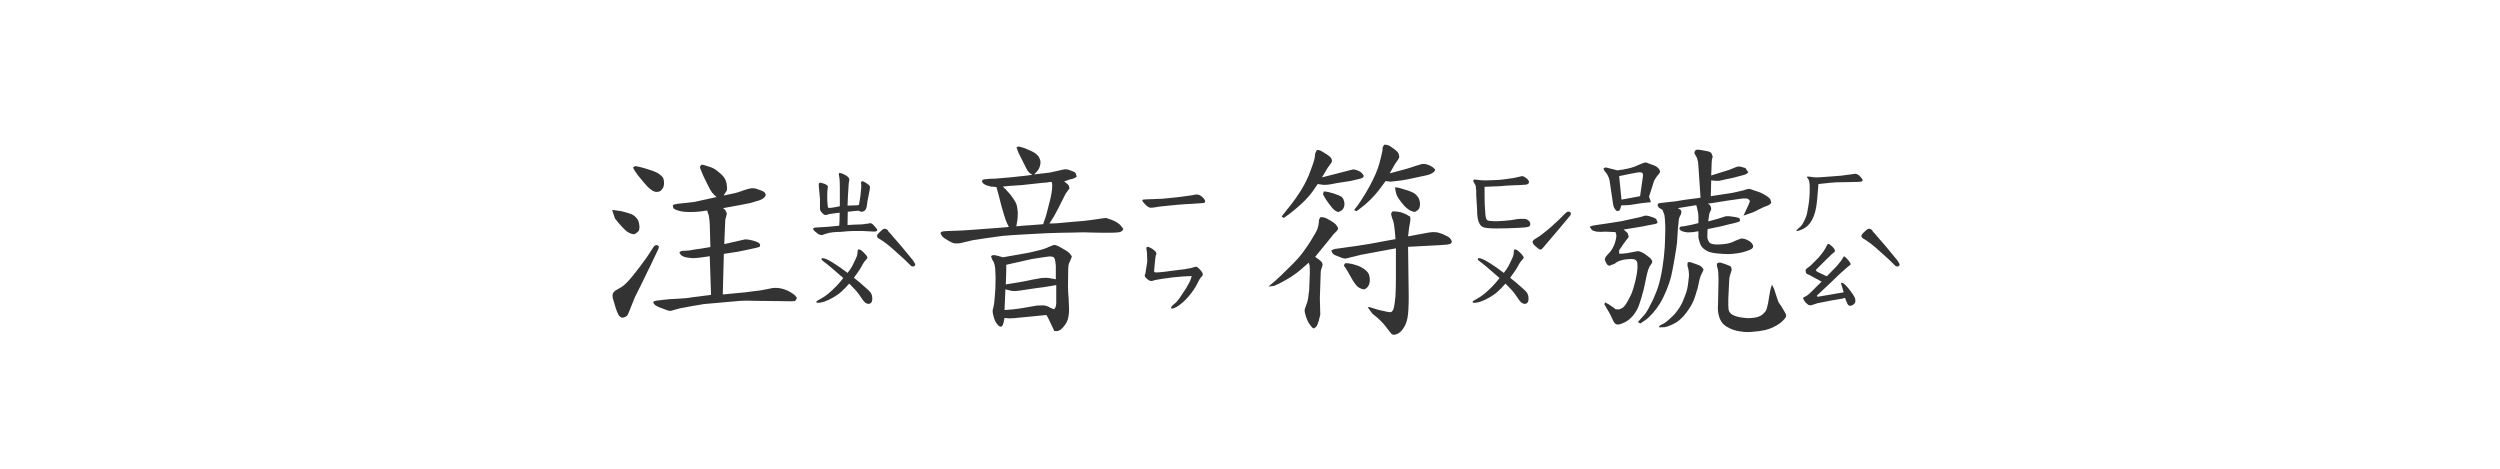 <svg width="320" height="60" viewBox="0 0 320 60" fill="none" xmlns="http://www.w3.org/2000/svg">
<path d="M105.23 30.09C104.957 30.09 104.711 29.981 104.492 29.762C104.219 29.561 104.082 29.406 104.082 29.297C104.082 29.169 104.292 29.106 104.711 29.106L106.051 29.023L107.418 28.887C107.454 28.595 107.473 28.039 107.473 27.219C107.527 27.219 107.245 27.255 106.625 27.328L106.105 27.41C105.941 27.483 105.796 27.52 105.668 27.52C105.559 27.52 105.467 27.483 105.395 27.41C105.103 27.155 104.957 26.936 104.957 26.754V25.469C104.957 25.341 104.911 24.849 104.82 23.992L104.793 23.692C104.793 23.546 104.82 23.454 104.875 23.418C104.93 23.382 105.03 23.382 105.176 23.418C105.723 23.564 105.987 23.728 105.969 23.91L105.941 24.102C105.905 24.357 105.887 24.685 105.887 25.086C105.887 25.56 105.896 25.861 105.914 25.988C105.951 26.353 105.969 26.526 105.969 26.508C105.987 26.581 106.051 26.617 106.16 26.617C106.27 26.617 106.488 26.59 106.816 26.535C107.163 26.462 107.391 26.417 107.5 26.398V23.992C107.5 23.318 107.473 22.862 107.418 22.625C107.382 22.443 107.363 22.343 107.363 22.324C107.363 22.197 107.409 22.133 107.5 22.133C107.536 22.133 107.664 22.169 107.883 22.242C108.229 22.406 108.457 22.552 108.566 22.68C108.694 22.807 108.74 22.944 108.703 23.09C108.648 23.272 108.612 23.637 108.594 24.184C108.557 24.621 108.521 25.332 108.484 26.317L109.414 26.289C109.596 26.289 109.733 26.28 109.824 26.262C109.915 26.244 109.961 26.207 109.961 26.152C110.089 25.46 110.171 24.858 110.207 24.348L110.234 24.02C110.253 23.983 110.253 23.919 110.234 23.828C110.234 23.737 110.234 23.673 110.234 23.637L110.207 23.445C110.207 23.281 110.271 23.199 110.398 23.199C110.471 23.199 110.626 23.272 110.863 23.418C110.918 23.454 110.991 23.509 111.082 23.582C111.191 23.637 111.264 23.701 111.301 23.773C111.337 23.828 111.355 23.901 111.355 23.992C111.355 24.102 111.346 24.193 111.328 24.266L111.027 25.797L110.945 26.426C110.872 26.845 110.654 27.073 110.289 27.11C110.18 27.091 110.089 27.064 110.016 27.027C109.961 26.991 109.915 26.973 109.879 26.973C109.66 26.973 109.204 27.018 108.512 27.11L108.484 28.805L108.949 28.777L109.387 28.75C110.061 28.75 110.562 28.714 110.891 28.641C111.036 28.641 111.164 28.622 111.273 28.586L111.355 28.559C111.538 28.559 111.729 28.686 111.93 28.942C112.167 29.178 112.285 29.352 112.285 29.461C112.285 29.625 112.03 29.68 111.52 29.625L110.48 29.57H109.113C108.84 29.57 108.339 29.607 107.609 29.68C107.227 29.68 106.88 29.698 106.57 29.735C106.26 29.771 105.969 29.835 105.695 29.926L105.23 30.09ZM111.164 38.895C110.891 38.895 110.626 38.694 110.371 38.293C110.043 37.783 109.724 37.363 109.414 37.035L108.703 36.297C108.32 36.734 107.983 37.081 107.691 37.336C107.418 37.591 107.072 37.837 106.652 38.074C105.868 38.53 105.212 38.758 104.684 38.758C104.556 38.758 104.492 38.712 104.492 38.621C104.492 38.566 104.665 38.448 105.012 38.266C105.358 38.083 105.686 37.865 105.996 37.609C106.78 36.953 107.427 36.279 107.938 35.586C107.828 35.477 107.281 35.003 106.297 34.164C106.169 34.073 105.978 33.918 105.723 33.699C105.668 33.663 105.559 33.581 105.395 33.453C105.23 33.326 105.148 33.234 105.148 33.18C105.148 33.089 105.194 33.043 105.285 33.043C105.559 33.043 105.996 33.234 106.598 33.617C107.199 33.982 107.828 34.419 108.484 34.93C108.74 34.62 108.94 34.328 109.086 34.055C109.232 33.781 109.396 33.444 109.578 33.043C109.669 32.843 109.724 32.669 109.742 32.523C109.76 32.359 109.77 32.259 109.77 32.223C109.77 32.022 109.824 31.922 109.934 31.922C110.061 31.922 110.234 32.022 110.453 32.223C110.836 32.587 111.027 32.833 111.027 32.961C111.027 33.034 110.982 33.116 110.891 33.207C110.672 33.426 110.471 33.718 110.289 34.082C110.18 34.301 109.979 34.611 109.688 35.012C109.596 35.121 109.523 35.221 109.469 35.313C109.414 35.404 109.359 35.486 109.305 35.559C109.724 35.869 110.344 36.397 111.164 37.145C111.365 37.327 111.492 37.5 111.547 37.664C111.62 37.81 111.656 38.011 111.656 38.266C111.656 38.448 111.611 38.603 111.52 38.731C111.428 38.84 111.31 38.895 111.164 38.895ZM113.242 29.27C113.333 29.27 113.47 29.333 113.652 29.461C113.634 29.497 113.671 29.57 113.762 29.68C113.853 29.771 113.917 29.835 113.953 29.871C114.044 29.962 114.135 30.072 114.227 30.199C114.336 30.327 114.454 30.464 114.582 30.61C114.91 30.956 115.667 31.858 116.852 33.316C117.052 33.608 117.152 33.781 117.152 33.836C117.152 34.018 117.043 34.109 116.824 34.109C116.697 34.109 116.56 34.018 116.414 33.836C116.068 33.471 115.448 32.897 114.555 32.113C113.862 31.475 113.233 30.983 112.668 30.637C112.395 30.509 112.258 30.363 112.258 30.199C112.258 30.072 112.395 29.889 112.668 29.652C112.923 29.397 113.115 29.27 113.242 29.27ZM78.707 27.957L78.352 26.863L79.527 27.027C79.637 27.046 79.874 27.11 80.238 27.219C80.639 27.328 80.931 27.447 81.113 27.574C81.296 27.702 81.451 27.857 81.578 28.039C81.706 28.221 81.788 28.468 81.824 28.777L81.852 29.051C81.852 29.251 81.824 29.406 81.769 29.516C81.66 29.68 81.469 29.835 81.195 29.981C80.977 29.981 80.749 29.917 80.512 29.789C80.293 29.698 79.992 29.443 79.609 29.023C79.227 28.604 78.926 28.249 78.707 27.957ZM82.754 32.988L83.684 31.567C83.793 31.421 83.939 31.357 84.121 31.375L84.34 31.539C84.34 31.685 84.303 31.822 84.231 31.949L83.519 33.453C83.356 33.818 83.155 34.228 82.918 34.684L82.098 36.379L81.277 38.02C81.095 38.439 80.922 38.867 80.758 39.305C80.594 39.742 80.457 40.07 80.348 40.289C80.238 40.49 80.01 40.617 79.664 40.672C79.427 40.617 79.254 40.481 79.144 40.262C79.035 40.043 78.926 39.77 78.816 39.441C78.707 39.095 78.616 38.785 78.543 38.512C78.452 38.275 78.406 38.074 78.406 37.91L78.434 37.582C78.507 37.436 78.616 37.309 78.762 37.199L79.473 36.789C79.691 36.662 79.928 36.47 80.184 36.215C80.439 35.96 80.721 35.641 81.031 35.258L81.906 34.137L82.754 32.988ZM81.606 22.379L81.141 21.695L81.031 21.395L81.359 21.258L81.988 21.395C82.28 21.468 82.681 21.586 83.191 21.75C83.72 21.914 84.112 22.087 84.367 22.27C84.604 22.434 84.777 22.607 84.887 22.789C84.96 22.953 84.996 23.163 84.996 23.418C84.996 23.71 84.941 23.938 84.832 24.102C84.723 24.284 84.613 24.402 84.504 24.457C84.394 24.53 84.231 24.567 84.012 24.567C83.793 24.567 83.501 24.421 83.137 24.129C82.991 24.02 82.727 23.737 82.344 23.281C81.961 22.826 81.715 22.525 81.606 22.379ZM90.848 32.797L89.699 32.961C89.298 33.016 88.952 33.043 88.66 33.043C88.368 33.025 88.077 32.988 87.785 32.934C87.493 32.861 87.275 32.751 87.129 32.606L86.965 32.332C87.001 32.223 87.129 32.15 87.348 32.113L88.223 32.059L89.016 31.922L89.809 31.813L90.93 31.621L90.848 28.723C90.829 28.34 90.802 28.048 90.766 27.848C90.747 27.629 90.702 27.447 90.629 27.301L90.519 26.945C90.191 27 89.863 27.046 89.535 27.082C89.207 27.119 88.806 27.137 88.332 27.137C87.712 27.137 87.229 27.082 86.883 26.973C86.463 26.863 86.227 26.736 86.172 26.59L86.117 26.317C86.135 26.207 86.382 26.125 86.856 26.07L87.894 25.961C88.259 25.925 88.578 25.888 88.852 25.852C89.125 25.797 89.499 25.715 89.973 25.606L91.723 25.223C91.431 24.968 91.231 24.767 91.121 24.621C91.012 24.475 90.829 24.147 90.574 23.637L90.027 22.516L89.644 21.586L89.59 21.367L89.754 21.094H90L90.957 21.395C91.322 21.522 91.677 21.741 92.023 22.051C92.388 22.343 92.634 22.607 92.762 22.844C92.908 23.081 92.999 23.382 93.035 23.746L93.062 24.047L93.035 24.375L92.625 25.031L94.129 24.703C94.275 24.685 94.639 24.567 95.223 24.348L95.66 24.211L96.125 24.102C96.344 24.083 96.535 24.093 96.699 24.129L97.41 24.375C97.665 24.466 97.829 24.567 97.902 24.676L98.012 24.895C98.012 25.041 97.948 25.168 97.82 25.277C97.693 25.423 97.465 25.551 97.137 25.66C96.79 25.77 96.426 25.879 96.043 25.988C95.642 26.079 95.177 26.171 94.648 26.262L92.543 26.645C92.798 26.791 92.962 27.027 93.035 27.356L92.898 27.902C92.844 28.012 92.816 28.249 92.816 28.613L92.707 31.238L94.074 30.938L95.004 30.719C95.15 30.682 95.287 30.655 95.414 30.637C95.688 30.637 96.016 30.692 96.398 30.801C96.781 30.91 97.027 31.011 97.137 31.102L97.301 31.293L97.246 31.594L96.754 31.731L95.879 31.922L94.43 32.223L92.652 32.496L92.516 37.691L95.387 37.418L96.426 37.281C97.118 37.208 97.565 37.145 97.766 37.09L98.887 36.871C99.014 36.853 99.142 36.844 99.269 36.844C99.415 36.844 99.552 36.853 99.68 36.871C99.953 36.908 100.217 36.971 100.473 37.063C100.728 37.154 100.974 37.272 101.211 37.418C101.448 37.564 101.639 37.701 101.785 37.828L102.004 38.129C101.967 38.275 101.885 38.412 101.758 38.539L101.266 38.566L99.598 38.539C98.832 38.521 97.939 38.512 96.918 38.512C96.426 38.494 95.988 38.484 95.606 38.484C95.241 38.484 94.94 38.494 94.703 38.512C94.211 38.548 93.391 38.621 92.242 38.731C91.094 38.822 90.374 38.886 90.082 38.922C89.79 38.977 89.262 39.068 88.496 39.195C87.731 39.341 87.238 39.432 87.019 39.469L86.336 39.66L85.816 39.797C85.634 39.797 85.352 39.715 84.969 39.551C84.549 39.405 84.258 39.287 84.094 39.195C83.93 39.123 83.802 39.022 83.711 38.895L83.602 38.676C83.656 38.566 83.866 38.494 84.231 38.457L85.16 38.348C85.379 38.311 85.898 38.275 86.719 38.238C87.539 38.202 88.113 38.147 88.441 38.074L91.012 37.746L90.848 32.797Z" fill="#333333"/>
<path d="M147.285 26.59C147.085 26.59 146.839 26.435 146.547 26.125C146.328 25.906 146.219 25.742 146.219 25.633C146.219 25.578 146.255 25.551 146.328 25.551C146.401 25.533 146.492 25.523 146.602 25.523L147.203 25.496C147.549 25.496 147.777 25.487 147.887 25.469C148.233 25.469 148.525 25.46 148.762 25.442C150.329 25.296 151.387 25.177 151.934 25.086C152.207 25.05 152.453 25.013 152.672 24.977C152.891 24.922 153.064 24.895 153.191 24.895C153.447 24.895 153.702 25.022 153.957 25.277C154.158 25.478 154.258 25.642 154.258 25.77C154.258 25.879 154.194 25.952 154.066 25.988C153.975 26.007 153.438 26.043 152.453 26.098C151.906 26.116 151.232 26.162 150.43 26.235C149.628 26.307 148.926 26.38 148.324 26.453C148.215 26.471 148.06 26.499 147.859 26.535C147.659 26.572 147.467 26.59 147.285 26.59ZM153.656 34.574C153.857 34.793 153.957 34.975 153.957 35.121C153.957 35.249 153.884 35.367 153.738 35.477C153.647 35.55 153.419 35.951 153.055 36.68C152.654 37.336 152.207 37.91 151.715 38.403C151.241 38.876 150.767 39.223 150.293 39.441C150.184 39.478 150.092 39.496 150.02 39.496C149.947 39.496 149.91 39.478 149.91 39.441V39.387C149.91 39.278 150.001 39.15 150.184 39.004C150.512 38.749 150.758 38.494 150.922 38.238C151.104 37.965 151.241 37.764 151.332 37.637C151.715 37.09 151.988 36.643 152.152 36.297C152.335 35.987 152.462 35.668 152.535 35.34H152.426C151.952 35.34 151.186 35.395 150.129 35.504C149.965 35.522 149.491 35.586 148.707 35.695C148.543 35.714 148.288 35.759 147.941 35.832L147.613 35.914C147.54 35.951 147.467 35.969 147.395 35.969C147.303 35.969 147.212 35.951 147.121 35.914C147.03 35.859 146.939 35.796 146.848 35.723C146.629 35.541 146.52 35.386 146.52 35.258C146.538 35.221 146.556 35.167 146.574 35.094C146.611 35.021 146.629 34.957 146.629 34.903L146.766 34C146.784 33.909 146.802 33.809 146.82 33.699C146.839 33.59 146.848 33.481 146.848 33.371C146.848 33.025 146.839 32.751 146.82 32.551C146.82 32.332 146.793 32.104 146.738 31.867V31.785C146.738 31.658 146.793 31.594 146.902 31.594C147.012 31.594 147.203 31.676 147.477 31.84C147.841 32.095 148.023 32.296 148.023 32.441C148.023 32.496 148.014 32.542 147.996 32.578C147.978 32.615 147.96 32.651 147.941 32.688C147.887 33.016 147.859 33.198 147.859 33.234L147.723 34.684C147.723 34.72 147.741 34.766 147.777 34.82C147.832 34.857 147.887 34.875 147.941 34.875C148.379 34.875 149.363 34.766 150.895 34.547C151.496 34.492 151.924 34.428 152.18 34.356C152.344 34.337 152.48 34.31 152.59 34.273C152.717 34.219 152.799 34.191 152.836 34.191C152.945 34.155 153.018 34.137 153.055 34.137C153.219 34.137 153.419 34.283 153.656 34.574ZM129.129 29.051C129.02 28.832 128.928 28.641 128.855 28.477C128.783 28.313 128.682 28.03 128.555 27.629L128.199 26.426L127.844 25.031L127.543 23.938C127.233 23.919 126.996 23.901 126.832 23.883C126.686 23.846 126.495 23.792 126.258 23.719C126.039 23.628 125.884 23.527 125.793 23.418L125.684 23.199C125.72 23.053 125.829 22.971 126.012 22.953L126.559 22.898C126.668 22.88 126.923 22.871 127.324 22.871C127.689 22.835 128.217 22.789 128.91 22.735C129.603 22.68 130.059 22.634 130.277 22.598C130.496 22.579 130.842 22.543 131.316 22.488L132.137 22.379C131.954 22.27 131.809 22.16 131.699 22.051C131.59 21.96 131.471 21.777 131.344 21.504L130.824 20.465C130.569 19.973 130.414 19.663 130.359 19.535L130.113 18.879L130.387 18.742L131.07 18.934C131.344 19.043 131.645 19.171 131.973 19.317C132.301 19.462 132.556 19.626 132.738 19.809C132.939 19.991 133.085 20.255 133.176 20.602C133.194 20.82 133.176 21.03 133.121 21.231C133.012 21.559 132.884 21.796 132.738 21.942L132.383 22.324C132.911 22.27 133.376 22.215 133.777 22.16C134.197 22.124 134.543 22.069 134.816 21.996L135.527 21.832L136.266 21.668C136.411 21.668 136.548 21.677 136.676 21.695C136.822 21.75 136.977 21.805 137.141 21.86C137.305 21.914 137.478 21.996 137.66 22.106L137.824 22.598C137.642 22.78 137.332 22.908 136.895 22.981L136.211 23.227C136.339 23.318 136.457 23.409 136.566 23.5C136.658 23.573 136.74 23.664 136.812 23.773L136.895 24.102L136.648 24.457C136.484 24.639 136.329 24.895 136.184 25.223L135.473 26.645C135.145 27.246 134.953 27.602 134.898 27.711L134.324 28.613C134.616 28.613 134.898 28.604 135.172 28.586C135.427 28.568 136.138 28.504 137.305 28.395C138.471 28.303 139.219 28.231 139.547 28.176L140.34 28.067C140.996 27.957 141.415 27.902 141.598 27.902L142.309 28.148C142.71 28.294 143.065 28.504 143.375 28.777L143.785 29.297C143.749 29.443 143.648 29.561 143.484 29.652C143.302 29.744 142.819 29.789 142.035 29.789H141.051L139.547 29.762C139.328 29.744 139.055 29.735 138.727 29.735C138.417 29.735 138.061 29.744 137.66 29.762C136.275 29.78 135.09 29.807 134.105 29.844L131.043 30.008C129.712 30.081 128.792 30.145 128.281 30.199L126.121 30.5L124.508 30.746L122.895 31.129L122.594 31.156H122.238C122.001 31.12 121.746 31.02 121.473 30.856L120.98 30.555C120.689 30.391 120.488 30.145 120.379 29.817C120.452 29.689 120.607 29.616 120.844 29.598L121.309 29.57L122.84 29.516C123.314 29.497 124.134 29.443 125.301 29.352C126.467 29.261 127.324 29.197 127.871 29.16C128.418 29.124 128.746 29.096 128.855 29.078L129.129 29.051ZM128.363 23.883C128.509 24.047 128.637 24.166 128.746 24.238C128.819 24.348 128.938 24.485 129.102 24.648C129.266 24.813 129.457 25.059 129.676 25.387C129.913 25.715 130.068 26.007 130.141 26.262C130.195 26.481 130.241 26.781 130.277 27.164C130.277 27.693 130.259 28.03 130.223 28.176L130.086 28.969C131.034 28.878 131.608 28.832 131.809 28.832L133.531 28.695C133.586 28.531 133.632 28.386 133.668 28.258C133.723 28.13 133.768 28.003 133.805 27.875C133.859 27.747 133.978 27.319 134.16 26.59L134.406 25.606C134.497 25.277 134.561 24.968 134.598 24.676C134.652 24.384 134.68 24.102 134.68 23.828V23.637L134.625 23.281C134.352 23.3 134.142 23.327 133.996 23.363C133.814 23.363 133.331 23.409 132.547 23.5C131.763 23.591 131.171 23.655 130.77 23.692L129.129 23.801L128.363 23.883ZM128.582 40.699L128.445 41.328C128.372 41.638 128.263 41.802 128.117 41.82C127.99 41.82 127.862 41.748 127.734 41.602C127.516 41.383 127.342 41.064 127.215 40.645C127.105 40.298 127.051 40.007 127.051 39.77L127.16 39.305C127.233 39.031 127.288 38.621 127.324 38.074L127.406 36.981C127.424 36.634 127.434 36.133 127.434 35.477C127.415 35.003 127.397 34.611 127.379 34.301C127.342 34.009 127.288 33.772 127.215 33.59L126.969 33.153L126.859 32.797C126.932 32.688 127.087 32.642 127.324 32.66L127.816 32.77L128.363 32.934L131.316 32.414C131.499 32.396 131.954 32.296 132.684 32.113C133.413 31.949 133.941 31.776 134.27 31.594L134.898 31.348C135.081 31.348 135.309 31.421 135.582 31.567L136.293 31.977C136.53 32.104 136.74 32.259 136.922 32.441L137.195 32.797C137.177 32.906 137.132 33.043 137.059 33.207C136.986 33.353 136.913 33.517 136.84 33.699C136.767 33.882 136.73 34.155 136.73 34.52L136.703 36.625C136.703 37.063 136.73 37.582 136.785 38.184C136.822 38.949 136.84 39.423 136.84 39.606C136.84 40.116 136.776 40.572 136.648 40.973C136.521 41.337 136.275 41.702 135.91 42.066C135.637 42.34 135.318 42.44 134.953 42.367C134.862 42.203 134.753 41.975 134.625 41.684C134.497 41.392 134.352 41.082 134.188 40.754L133.941 40.316C133.34 40.389 132.893 40.435 132.602 40.453L130.605 40.645C129.986 40.718 129.521 40.754 129.211 40.754L128.582 40.699ZM128.582 39.688C128.874 39.669 129.202 39.642 129.566 39.606C129.949 39.569 130.368 39.514 130.824 39.441L132.711 39.113C132.984 39.095 133.267 39.086 133.559 39.086C133.887 39.123 134.178 39.223 134.434 39.387L134.871 39.578C135.053 39.542 135.163 39.296 135.199 38.84V36.488C134.944 36.525 134.734 36.561 134.57 36.598L133.559 36.762L132.52 36.898C131.608 37.026 130.997 37.117 130.688 37.172C130.359 37.227 130.068 37.254 129.812 37.254C129.576 37.254 129.348 37.218 129.129 37.145L128.691 37.035L128.582 39.688ZM128.746 36.406L130.578 36.106C131.198 35.996 131.745 35.887 132.219 35.778C132.693 35.686 133.057 35.623 133.312 35.586C133.495 35.568 133.704 35.559 133.941 35.559C134.087 35.559 134.297 35.586 134.57 35.641L135.145 35.75V34L135.09 33.535C135.053 33.244 134.99 33.052 134.898 32.961C134.826 32.87 134.634 32.824 134.324 32.824C134.16 32.843 133.887 32.879 133.504 32.934L132.082 33.153L128.801 33.891V34.629L128.746 36.406Z" fill="#333333"/>
<path d="M191.582 29.242C190.707 29.242 190.124 29.188 189.832 29.078C189.486 28.914 189.258 28.541 189.148 27.957C189.094 27.647 189.066 27.255 189.066 26.781L188.957 25.004V24.32C188.939 24.302 188.93 24.257 188.93 24.184L188.902 23.883C188.884 23.737 188.802 23.564 188.656 23.363C188.602 23.254 188.574 23.172 188.574 23.117C188.574 22.99 188.729 22.953 189.039 23.008C189.367 23.063 189.741 23.09 190.16 23.09C190.452 23.09 190.999 23.072 191.801 23.035C192.074 23.017 192.712 22.935 193.715 22.789L194.59 22.598L194.809 22.543C194.973 22.543 195.173 22.643 195.41 22.844C195.611 23.008 195.711 23.163 195.711 23.309C195.711 23.491 195.574 23.6 195.301 23.637C194.59 23.692 194.043 23.719 193.66 23.719L192.676 23.773C192.384 23.81 192.184 23.828 192.074 23.828C190.871 23.883 190.188 23.91 190.023 23.91C190.023 25.186 190.033 25.979 190.051 26.289C190.087 26.8 190.115 27.201 190.133 27.492C190.169 27.784 190.215 27.975 190.27 28.067C190.306 28.139 190.37 28.194 190.461 28.231C190.57 28.249 190.671 28.267 190.762 28.285C190.871 28.285 190.953 28.285 191.008 28.285C191.026 28.285 191.072 28.294 191.145 28.313C191.236 28.313 191.409 28.313 191.664 28.313C191.846 28.313 192.156 28.294 192.594 28.258C193.159 28.221 193.706 28.148 194.234 28.039C194.362 28.021 194.654 28.012 195.109 28.012C195.328 28.012 195.538 28.112 195.738 28.313C195.829 28.404 195.875 28.531 195.875 28.695C195.875 28.823 195.839 28.914 195.766 28.969C195.656 29.023 195.483 29.069 195.246 29.106C195.027 29.124 194.745 29.142 194.398 29.16C193.396 29.215 192.457 29.242 191.582 29.242ZM195.164 38.895C194.891 38.895 194.626 38.694 194.371 38.293C194.043 37.783 193.724 37.363 193.414 37.035L192.703 36.297C192.32 36.734 191.983 37.081 191.691 37.336C191.418 37.591 191.072 37.837 190.652 38.074C189.868 38.53 189.212 38.758 188.684 38.758C188.556 38.758 188.492 38.712 188.492 38.621C188.492 38.566 188.665 38.448 189.012 38.266C189.358 38.083 189.686 37.865 189.996 37.609C190.78 36.953 191.427 36.279 191.938 35.586C191.828 35.477 191.281 35.003 190.297 34.164C190.169 34.073 189.978 33.918 189.723 33.699C189.668 33.663 189.559 33.581 189.395 33.453C189.23 33.326 189.148 33.234 189.148 33.18C189.148 33.089 189.194 33.043 189.285 33.043C189.559 33.043 189.996 33.234 190.598 33.617C191.199 33.982 191.828 34.419 192.484 34.93C192.74 34.62 192.94 34.328 193.086 34.055C193.232 33.781 193.396 33.444 193.578 33.043C193.669 32.843 193.724 32.669 193.742 32.523C193.76 32.359 193.77 32.259 193.77 32.223C193.77 32.022 193.824 31.922 193.934 31.922C194.061 31.922 194.234 32.022 194.453 32.223C194.836 32.587 195.027 32.833 195.027 32.961C195.027 33.034 194.982 33.116 194.891 33.207C194.672 33.426 194.471 33.718 194.289 34.082C194.18 34.301 193.979 34.611 193.688 35.012C193.596 35.121 193.523 35.221 193.469 35.313C193.414 35.404 193.359 35.486 193.305 35.559C193.724 35.869 194.344 36.397 195.164 37.145C195.365 37.327 195.492 37.5 195.547 37.664C195.62 37.81 195.656 38.011 195.656 38.266C195.656 38.448 195.611 38.603 195.52 38.731C195.428 38.84 195.31 38.895 195.164 38.895ZM200.742 27.082C200.961 27.082 201.07 27.182 201.07 27.383C201.07 27.492 200.97 27.647 200.77 27.848C200.223 28.522 199.138 29.807 197.516 31.703C197.388 31.867 197.27 31.949 197.16 31.949C197.069 31.949 196.868 31.813 196.559 31.539C196.303 31.32 196.176 31.138 196.176 30.992C196.176 30.828 196.312 30.673 196.586 30.527C197.005 30.291 197.634 29.817 198.473 29.106C199.311 28.358 199.931 27.766 200.332 27.328C200.496 27.164 200.633 27.082 200.742 27.082ZM167.574 37.117C167.611 36.224 167.638 35.531 167.656 35.039V34.602C167.656 34.328 167.647 34.128 167.629 34L167.52 33.617C166.717 34.346 166.116 34.848 165.715 35.121C165.314 35.413 164.876 35.686 164.402 35.941C163.928 36.215 163.482 36.434 163.062 36.598L162.352 36.68L163.172 35.996C163.555 35.668 164.147 35.103 164.949 34.301C165.788 33.499 166.408 32.815 166.809 32.25C167.228 31.685 167.556 31.202 167.793 30.801C168.012 30.418 168.203 30.099 168.367 29.844C168.513 29.57 168.613 29.352 168.668 29.188C168.723 29.005 168.759 28.832 168.777 28.668C168.814 28.486 168.832 28.303 168.832 28.121L169.023 27.793C169.188 27.793 169.352 27.811 169.516 27.848C169.68 27.884 169.953 28.021 170.336 28.258C170.719 28.477 170.974 28.686 171.102 28.887L171.293 29.215C171.257 29.343 171.202 29.452 171.129 29.543L170.691 29.981L170.035 30.801L168.34 32.879L168.941 33.316L169.215 33.59L169.297 33.891C169.279 34 169.233 34.146 169.16 34.328C169.087 34.511 169.051 34.702 169.051 34.903L168.941 38.156L168.996 40.262C168.96 40.426 168.896 40.69 168.805 41.055C168.695 41.419 168.595 41.666 168.504 41.793L168.203 42.039C168.076 42.039 167.93 41.921 167.766 41.684C167.602 41.501 167.456 41.264 167.328 40.973C167.201 40.645 167.109 40.371 167.055 40.153L167 39.879V39.606L167.191 39.059C167.319 38.749 167.401 38.457 167.438 38.184L167.574 37.117ZM169.215 22.707L173.152 21.695C173.335 21.677 173.572 21.732 173.863 21.86C174.191 21.987 174.428 22.215 174.574 22.543L174.438 22.735C174.346 22.807 174.164 22.871 173.891 22.926L172.824 23.172L171.211 23.418L170.199 23.61C169.962 23.646 169.698 23.664 169.406 23.664L168.668 23.555L168.012 24.512C167.775 24.84 167.465 25.204 167.082 25.606C166.681 26.007 166.326 26.335 166.016 26.59C165.706 26.863 165.368 27.137 165.004 27.41L164.32 27.902L164.047 27.711L164.758 26.809C165.086 26.426 165.469 25.925 165.906 25.305C166.326 24.703 166.663 24.166 166.918 23.692C167.173 23.218 167.383 22.78 167.547 22.379L167.984 21.203C168.112 20.857 168.203 20.556 168.258 20.301C168.312 20.046 168.34 19.827 168.34 19.645L168.559 19.207C168.759 19.171 168.987 19.235 169.242 19.398C169.516 19.563 169.762 19.718 169.98 19.863C170.199 20.009 170.345 20.155 170.418 20.301L170.5 20.574L170.445 20.793L169.926 21.504L169.215 22.707ZM169.434 24.512H169.652C169.835 24.53 170.181 24.612 170.691 24.758C171.202 24.922 171.557 25.077 171.758 25.223C171.94 25.405 172.049 25.669 172.086 26.016C172.104 26.235 172.068 26.435 171.977 26.617C171.885 26.854 171.658 27.027 171.293 27.137C171.038 27.082 170.783 26.909 170.527 26.617C170.272 26.307 170.008 25.952 169.734 25.551L169.352 24.895L169.434 24.512ZM178.621 30.61L178.539 29.625C178.484 29.096 178.439 28.741 178.402 28.559C178.366 28.376 178.293 28.158 178.184 27.902L178.047 27.356L178.238 27.055C178.402 27.037 178.658 27.055 179.004 27.11C179.332 27.164 179.66 27.273 179.988 27.438L180.508 27.738L180.535 28.094L180.48 28.504L180.371 29.106L180.234 30.254L182.75 29.789C183.06 29.735 183.288 29.707 183.434 29.707C183.579 29.707 183.743 29.716 183.926 29.735C184.108 29.771 184.345 29.844 184.637 29.953L185.266 30.254C185.539 30.382 185.73 30.6 185.84 30.91C185.822 31.056 185.749 31.156 185.621 31.211C185.512 31.284 185.092 31.339 184.363 31.375L180.234 31.594L180.316 37.965C180.316 39.241 180.262 40.162 180.152 40.727C180.043 41.292 179.833 41.775 179.523 42.176C179.232 42.577 178.867 42.805 178.43 42.859C178.266 42.841 178.138 42.778 178.047 42.668L177.199 41.574C176.816 41.119 176.306 40.645 175.668 40.153L175.066 39.332L175.285 39.305L176.434 39.66L177.418 39.879C177.637 39.934 177.846 39.961 178.047 39.961C178.211 39.87 178.329 39.697 178.402 39.441C178.475 39.168 178.548 38.658 178.621 37.91C178.658 37.181 178.676 36.443 178.676 35.695V31.785L175.121 32.441C174.447 32.551 173.863 32.678 173.371 32.824L172.223 33.098C172.04 33.098 171.822 33.043 171.566 32.934C171.329 32.843 171.083 32.742 170.828 32.633C170.591 32.505 170.454 32.305 170.418 32.031L170.855 31.867L173.59 31.485C174.665 31.339 175.887 31.129 177.254 30.856L178.621 30.61ZM172.168 33.699H172.578C172.76 33.736 172.952 33.772 173.152 33.809C173.353 33.863 173.59 33.936 173.863 34.028C174.118 34.137 174.355 34.264 174.574 34.41C174.793 34.556 174.975 34.729 175.121 34.93C175.249 35.13 175.322 35.422 175.34 35.805C175.34 36.169 175.258 36.461 175.094 36.68C174.93 36.898 174.757 37.017 174.574 37.035C174.428 37.035 174.219 36.962 173.945 36.816C173.672 36.671 173.335 36.233 172.934 35.504C172.533 34.775 172.286 34.356 172.195 34.246L172.004 34L172.168 33.699ZM177.883 22.188C178.667 21.987 179.314 21.814 179.824 21.668C180.335 21.522 180.772 21.386 181.137 21.258L182.039 20.985C182.276 20.966 182.504 20.994 182.723 21.067C182.941 21.139 183.16 21.249 183.379 21.395L183.707 21.695C183.689 21.86 183.561 22.014 183.324 22.16C183.105 22.306 182.741 22.425 182.23 22.516L180.043 22.981C179.423 23.09 178.986 23.154 178.73 23.172L177.965 23.254L177.363 23.172L176.488 24.348C176.27 24.639 175.932 25.022 175.477 25.496C175.039 25.934 174.611 26.307 174.191 26.617L173.645 27.027L173.316 26.891L173.809 26.262C174.064 25.897 174.383 25.405 174.766 24.785C175.148 24.147 175.467 23.564 175.723 23.035C175.978 22.525 176.197 22.014 176.379 21.504C176.543 20.994 176.671 20.538 176.762 20.137C176.871 19.699 176.935 19.417 176.953 19.289C176.971 19.143 176.98 18.997 176.98 18.852L177.172 18.523C177.445 18.505 177.701 18.569 177.938 18.715L178.594 19.18C178.776 19.326 178.913 19.471 179.004 19.617L179.113 20.082C179.077 20.228 179.004 20.374 178.895 20.52L178.566 20.985L177.883 22.188ZM178.566 23.965L179.086 24.047C179.286 24.102 179.651 24.211 180.18 24.375C180.708 24.557 181.055 24.731 181.219 24.895C181.383 25.041 181.52 25.223 181.629 25.442C181.702 25.624 181.747 25.833 181.766 26.07C181.766 26.307 181.729 26.508 181.656 26.672C181.602 26.8 181.438 26.945 181.164 27.11C181 27.128 180.818 27.091 180.617 27C180.344 26.872 180.061 26.663 179.77 26.371C179.496 26.061 179.241 25.733 179.004 25.387C178.767 25.059 178.621 24.585 178.566 23.965Z" fill="#333333"/>
<path d="M230.273 29.516C230.255 29.516 230.191 29.534 230.082 29.57C229.991 29.589 229.945 29.561 229.945 29.488C229.945 29.47 229.982 29.434 230.055 29.379C230.128 29.306 230.191 29.242 230.246 29.188C230.301 29.133 230.383 29.06 230.492 28.969C230.602 28.86 230.684 28.75 230.738 28.641C231.012 28.185 231.203 27.729 231.312 27.273L231.477 26.317C231.604 25.606 231.659 24.776 231.641 23.828C231.641 23.61 231.613 23.382 231.559 23.145C231.54 23.035 231.449 22.88 231.285 22.68V22.652C231.285 22.616 231.331 22.598 231.422 22.598C231.549 22.598 231.659 22.607 231.75 22.625C231.987 22.68 232.251 22.707 232.543 22.707C232.853 22.689 233.044 22.68 233.117 22.68L234.949 22.543C235.314 22.507 235.551 22.488 235.66 22.488C236.444 22.379 236.799 22.333 236.727 22.352C237.146 22.279 237.401 22.242 237.492 22.242C237.784 22.261 238.076 22.488 238.367 22.926L238.422 23.063C238.422 23.172 238.34 23.236 238.176 23.254C238.012 23.272 237.911 23.281 237.875 23.281C237.31 23.281 236.891 23.291 236.617 23.309C235.924 23.309 235.414 23.318 235.086 23.336L234.32 23.391L232.762 23.555C232.652 25.086 232.552 26.089 232.461 26.563C232.315 27.419 232.033 28.112 231.613 28.641C231.303 29.042 230.857 29.333 230.273 29.516ZM237.164 37.664C237.201 37.737 237.264 37.846 237.355 37.992C237.447 38.138 237.492 38.311 237.492 38.512C237.492 38.694 237.419 38.84 237.273 38.949C237.128 39.077 236.964 39.141 236.781 39.141C236.617 39.141 236.48 38.977 236.371 38.648C236.316 38.521 236.271 38.421 236.234 38.348C236.216 38.257 236.198 38.184 236.18 38.129C235.943 38.202 235.633 38.266 235.25 38.32C234.867 38.375 234.594 38.421 234.43 38.457C233.555 38.621 232.953 38.74 232.625 38.813C232.497 38.849 232.361 38.895 232.215 38.949C232.069 38.986 231.987 39.013 231.969 39.031C231.859 39.068 231.777 39.086 231.723 39.086C231.577 39.086 231.44 39.022 231.312 38.895C231.094 38.731 230.93 38.512 230.82 38.238C230.802 38.22 230.793 38.193 230.793 38.156C230.793 38.12 230.839 38.074 230.93 38.02C231.039 37.965 231.121 37.928 231.176 37.91C231.413 37.783 231.832 37.4 232.434 36.762L233.172 36.051L231.559 35.176C231.376 35.121 231.258 35.057 231.203 34.984C231.148 34.912 231.121 34.802 231.121 34.656C231.121 34.547 231.139 34.474 231.176 34.438C231.23 34.383 231.34 34.301 231.504 34.191C231.668 34.082 231.832 33.936 231.996 33.754C232.087 33.645 232.206 33.526 232.352 33.398C232.497 33.271 232.634 33.134 232.762 32.988C233.309 32.35 233.655 31.849 233.801 31.485C233.892 31.302 233.965 31.211 234.02 31.211C234.056 31.211 234.129 31.247 234.238 31.32C234.585 31.576 234.794 31.813 234.867 32.031V32.113C234.867 32.205 234.822 32.278 234.73 32.332C234.639 32.387 234.576 32.432 234.539 32.469C234.484 32.505 234.211 32.77 233.719 33.262L233.227 33.754C233.135 33.845 232.98 34 232.762 34.219C232.543 34.419 232.434 34.538 232.434 34.574C232.434 34.629 232.461 34.675 232.516 34.711C232.589 34.748 232.643 34.784 232.68 34.82L233.828 35.367C234.539 34.656 234.949 34.237 235.059 34.109C235.533 33.563 235.797 33.216 235.852 33.07C235.87 33.052 235.897 33.007 235.934 32.934C235.97 32.861 236.007 32.824 236.043 32.824C236.098 32.824 236.152 32.852 236.207 32.906C236.499 33.18 236.708 33.435 236.836 33.672C236.872 33.745 236.891 33.791 236.891 33.809C236.891 33.845 236.845 33.9 236.754 33.973C236.681 34.028 236.608 34.082 236.535 34.137C235.897 34.666 235.15 35.358 234.293 36.215L232.625 37.773C232.589 37.81 232.57 37.846 232.57 37.883C232.57 37.919 232.589 37.947 232.625 37.965C232.661 37.983 232.716 37.983 232.789 37.965L235.988 37.418C235.897 37.053 235.788 36.689 235.66 36.324V36.27C235.66 36.215 235.688 36.188 235.742 36.188C235.815 36.188 235.924 36.242 236.07 36.352C236.362 36.607 236.727 37.044 237.164 37.664ZM239.242 29.27C239.333 29.27 239.47 29.333 239.652 29.461C239.634 29.497 239.671 29.57 239.762 29.68C239.853 29.771 239.917 29.835 239.953 29.871C240.044 29.962 240.135 30.072 240.227 30.199C240.336 30.327 240.454 30.464 240.582 30.61C240.91 30.956 241.667 31.858 242.852 33.316C243.052 33.608 243.152 33.781 243.152 33.836C243.152 34.018 243.043 34.109 242.824 34.109C242.697 34.109 242.56 34.018 242.414 33.836C242.068 33.471 241.448 32.897 240.555 32.113C239.862 31.475 239.233 30.983 238.668 30.637C238.395 30.509 238.258 30.363 238.258 30.199C238.258 30.072 238.395 29.889 238.668 29.652C238.923 29.397 239.115 29.27 239.242 29.27ZM217.121 26.262L214.742 26.645C214.888 26.699 215.016 26.772 215.125 26.863C215.216 26.936 215.234 27.11 215.18 27.383C215.052 27.62 214.97 27.793 214.934 27.902C214.897 28.012 214.87 28.203 214.852 28.477L214.77 29.297L214.66 31.02C214.624 31.421 214.514 32.141 214.332 33.18C214.15 34.219 214.004 34.966 213.895 35.422C213.785 35.878 213.594 36.443 213.32 37.117C213.047 37.792 212.764 38.366 212.473 38.84C212.181 39.314 211.871 39.733 211.543 40.098C211.215 40.462 210.941 40.727 210.723 40.891L209.957 41.41L209.656 41.219L210.285 40.508C210.577 40.234 210.868 39.797 211.16 39.195C211.488 38.594 211.743 38.047 211.926 37.555C212.145 37.063 212.345 36.425 212.527 35.641C212.71 34.857 212.855 33.973 212.965 32.988C213.074 31.986 213.129 31.184 213.129 30.582C213.147 30.199 213.156 29.826 213.156 29.461V28.942L213.102 27.985C213.083 27.675 213.038 27.447 212.965 27.301L212.801 26.863L212.336 26.59L212.145 26.235L212.309 26.016L212.965 25.934L214.469 25.77L215.617 25.578L217.094 25.387L217.668 25.305L217.395 21.231C217.376 20.866 217.34 20.611 217.285 20.465C217.249 20.319 217.203 20.192 217.148 20.082L216.875 19.617L216.957 19.289L217.203 19.152C217.349 19.152 217.586 19.18 217.914 19.235C218.242 19.289 218.479 19.335 218.625 19.371C218.771 19.408 218.908 19.471 219.035 19.563L219.227 20.027C219.135 20.319 219.09 20.611 219.09 20.902L219.035 22.461L221.387 21.723L222.262 21.367C222.371 21.331 222.49 21.313 222.617 21.313C222.745 21.313 222.872 21.34 223 21.395L223.41 21.504L223.793 22.078C223.592 22.242 223.419 22.343 223.273 22.379L221.824 22.762L221.031 22.926L220.047 23.145H219.637L219.035 23.09L218.98 25.113L221.797 24.676L222.645 24.485C223.082 24.393 223.383 24.311 223.547 24.238L223.793 24.184C223.939 24.166 224.212 24.238 224.613 24.402L225.27 24.621L225.762 24.867C226.199 25.104 226.482 25.323 226.609 25.523L226.719 25.934C226.664 26.079 226.509 26.207 226.254 26.317C225.999 26.389 225.643 26.544 225.188 26.781C224.732 27.018 224.449 27.155 224.34 27.192L223.164 27.602L223.793 26.262L223.984 25.77C223.966 25.624 223.848 25.505 223.629 25.414C223.41 25.396 223.201 25.396 223 25.414L221.059 25.688L219.199 25.988L218.57 26.07C218.88 26.162 219.035 26.408 219.035 26.809C218.962 26.954 218.898 27.091 218.844 27.219C218.789 27.346 218.753 27.529 218.734 27.766L218.652 28.34L219.855 28.012L220.375 27.848L220.895 27.684C221.022 27.666 221.195 27.666 221.414 27.684L222.016 27.766C222.362 27.82 222.581 27.884 222.672 27.957L222.727 28.285C222.617 28.376 222.371 28.468 221.988 28.559L221.496 28.668L220.293 28.969L218.57 29.324C218.57 29.543 218.561 29.762 218.543 29.981V30.391C218.579 30.682 218.68 30.91 218.844 31.074C218.99 31.22 219.327 31.293 219.855 31.293C220.311 31.293 220.721 31.257 221.086 31.184C221.451 31.111 221.806 30.983 222.152 30.801C222.499 30.655 222.736 30.564 222.863 30.527C223.046 30.527 223.228 30.555 223.41 30.61C223.592 30.682 223.775 30.773 223.957 30.883C224.139 31.011 224.285 31.184 224.395 31.402V31.594C224.358 31.758 224.221 31.886 223.984 31.977C223.747 32.086 223.419 32.195 223 32.305C222.581 32.396 222.171 32.46 221.77 32.496C221.605 32.514 221.414 32.523 221.195 32.523C220.977 32.523 220.73 32.514 220.457 32.496C219.91 32.46 219.491 32.414 219.199 32.359C218.908 32.305 218.652 32.214 218.434 32.086C218.197 31.958 217.996 31.794 217.832 31.594C217.686 31.393 217.577 31.147 217.504 30.856L217.395 30.391V29.598L216.766 29.707C216.638 29.707 216.483 29.716 216.301 29.735H215.891C215.763 29.716 215.626 29.689 215.48 29.652L215.152 29.516L214.961 29.297C214.961 29.133 215.034 29.033 215.18 28.996L215.645 28.942L216.492 28.777L217.395 28.559V27.711C217.395 27.438 217.331 27.046 217.203 26.535L217.121 26.262ZM207.824 29.379C208.043 29.561 208.216 29.716 208.344 29.844L208.48 30.309C208.408 30.436 208.298 30.582 208.152 30.746C208.007 30.928 207.861 31.129 207.715 31.348C207.569 31.585 207.414 31.813 207.25 32.031V32.469C207.451 32.487 207.77 32.469 208.207 32.414C208.645 32.341 208.982 32.278 209.219 32.223L209.656 32.141C209.82 32.159 210.012 32.223 210.23 32.332C210.449 32.441 210.632 32.56 210.777 32.688L211.242 33.043L211.488 33.398L211.461 33.645L211.242 33.973C211.096 34.155 210.96 34.501 210.832 35.012L210.395 37.035C210.176 37.892 209.975 38.566 209.793 39.059C209.611 39.551 209.355 39.998 209.027 40.398C208.681 40.8 208.335 41.082 207.988 41.246C207.624 41.428 207.323 41.529 207.086 41.547C206.922 41.529 206.794 41.474 206.703 41.383C206.612 41.292 206.503 41.1 206.375 40.809C206.247 40.517 206.111 40.244 205.965 39.988L205.582 39.332L205.363 38.949L205.445 38.703L205.91 38.949L206.512 39.359L206.785 39.578C206.931 39.596 207.077 39.606 207.223 39.606C207.387 39.569 207.56 39.487 207.742 39.359C207.924 39.214 208.116 38.958 208.316 38.594C208.535 38.211 208.708 37.874 208.836 37.582C208.964 37.291 209.118 36.78 209.301 36.051C209.483 35.322 209.583 34.693 209.602 34.164L209.574 33.59C209.52 33.444 209.438 33.335 209.328 33.262C209.237 33.189 209.046 33.153 208.754 33.153C208.389 33.171 208.089 33.198 207.852 33.234C207.615 33.289 207.423 33.344 207.277 33.398C207.095 33.453 206.895 33.572 206.676 33.754L205.965 34.028L205.746 33.891C205.673 33.8 205.6 33.681 205.527 33.535L205.418 33.234C205.418 33.089 205.491 32.925 205.637 32.742L206.156 32.168C206.32 31.949 206.466 31.694 206.594 31.402C206.703 31.129 206.776 30.901 206.812 30.719C206.867 30.555 206.895 30.345 206.895 30.09L206.785 29.707L205.473 29.652L204.926 29.68C204.707 29.68 204.516 29.671 204.352 29.652C204.133 29.598 203.941 29.534 203.777 29.461L203.477 29.023L203.832 28.887L204.324 28.805L205.992 28.559C206.521 28.486 207.04 28.404 207.551 28.313L209.164 27.957C209.547 27.884 209.866 27.811 210.121 27.738L210.531 27.602C210.714 27.583 210.923 27.611 211.16 27.684C211.397 27.757 211.579 27.82 211.707 27.875L211.98 28.012L212.172 28.449C212.135 28.559 212.035 28.632 211.871 28.668L210.996 28.832C210.449 28.96 209.848 29.069 209.191 29.16L207.824 29.379ZM207.031 21.805C207.596 21.732 208.025 21.659 208.316 21.586C208.608 21.531 208.9 21.449 209.191 21.34C209.483 21.231 209.766 21.112 210.039 20.985C210.312 20.857 210.531 20.793 210.695 20.793L211.27 21.012C211.616 21.121 211.862 21.221 212.008 21.313C212.135 21.404 212.254 21.513 212.363 21.641L212.5 21.942C212.482 22.051 212.427 22.16 212.336 22.27C212.227 22.379 212.099 22.543 211.953 22.762L211.734 23.117L211.078 25.168L211.324 25.879L210.504 25.961C210.285 25.979 209.902 26.034 209.355 26.125C208.809 26.216 208.444 26.262 208.262 26.262L207.523 26.289L207.414 26.672L207.305 26.945L206.977 27.027C206.812 26.9 206.694 26.763 206.621 26.617C206.548 26.49 206.493 26.289 206.457 26.016L206.074 23.418C206.038 23.126 205.983 22.889 205.91 22.707L205.719 22.324C205.628 22.16 205.527 22.033 205.418 21.942L205.227 21.586L205.5 21.422L207.031 21.805ZM207.551 25.551L209.93 25.113L210.23 23.035L210.312 22.434L210.258 22.188C210.185 22.096 210.076 22.051 209.93 22.051C209.802 22.051 209.638 22.069 209.438 22.106L208.562 22.27L207.25 22.543L207.551 25.551ZM221.332 35.996L221.223 38.266V39.059C221.223 39.46 221.259 39.724 221.332 39.852C221.441 40.089 221.66 40.271 221.988 40.398C222.28 40.526 222.672 40.617 223.164 40.672C223.456 40.708 223.702 40.727 223.902 40.727C224.03 40.727 224.148 40.718 224.258 40.699C224.786 40.663 225.206 40.535 225.516 40.316C225.826 40.061 226.017 39.843 226.09 39.66C226.163 39.441 226.236 39.168 226.309 38.84L226.5 37.691L226.609 37.09L226.801 36.434L227.074 36.953L227.402 37.965L227.648 38.676L228.059 39.278L228.359 39.797C228.523 40.034 228.615 40.234 228.633 40.398C228.633 40.544 228.514 40.736 228.277 40.973C228.059 41.228 227.73 41.474 227.293 41.711C226.855 41.966 226.382 42.148 225.871 42.258C225.361 42.367 224.905 42.431 224.504 42.449C224.23 42.486 223.966 42.504 223.711 42.504C223.383 42.504 223.064 42.477 222.754 42.422C222.207 42.349 221.715 42.194 221.277 41.957C220.84 41.738 220.53 41.483 220.348 41.191C220.165 40.9 220.038 40.572 219.965 40.207C219.91 39.952 219.883 39.669 219.883 39.359C219.883 39.195 219.892 39.031 219.91 38.867L219.965 35.996V35.613C219.965 35.012 219.928 34.602 219.855 34.383L219.746 33.918L219.828 33.672C219.938 33.617 220.074 33.599 220.238 33.617L220.84 33.809C221.241 33.955 221.487 34.064 221.578 34.137L221.66 34.547C221.587 34.748 221.514 34.975 221.441 35.231C221.368 35.468 221.332 35.723 221.332 35.996ZM213.129 41.875L212.363 41.903C212.345 41.793 212.4 41.702 212.527 41.629L212.855 41.465C213.001 41.41 213.211 41.264 213.484 41.028C213.758 40.791 213.967 40.599 214.113 40.453C214.259 40.326 214.46 40.089 214.715 39.742C214.97 39.396 215.143 39.123 215.234 38.922C215.344 38.721 215.471 38.421 215.617 38.02C215.781 37.619 215.891 37.3 215.945 37.063C216 36.826 216.055 36.488 216.109 36.051C216.164 35.613 216.191 35.303 216.191 35.121L216.137 34.574C216.1 34.374 216.055 34.201 216 34.055V33.645L216.164 33.535C216.292 33.535 216.447 33.572 216.629 33.645L217.258 33.863C217.531 33.955 217.723 34.064 217.832 34.191L218.051 34.465C218.033 34.593 217.978 34.738 217.887 34.903C217.777 35.085 217.695 35.258 217.641 35.422C217.586 35.586 217.54 35.759 217.504 35.941L217.312 36.844C217.221 37.154 217.103 37.537 216.957 37.992C216.811 38.448 216.602 38.895 216.328 39.332C216.055 39.77 215.763 40.162 215.453 40.508C215.143 40.836 214.842 41.091 214.551 41.273C214.259 41.438 214.004 41.565 213.785 41.656C213.566 41.748 213.348 41.82 213.129 41.875Z" fill="#333333"/>
</svg>
